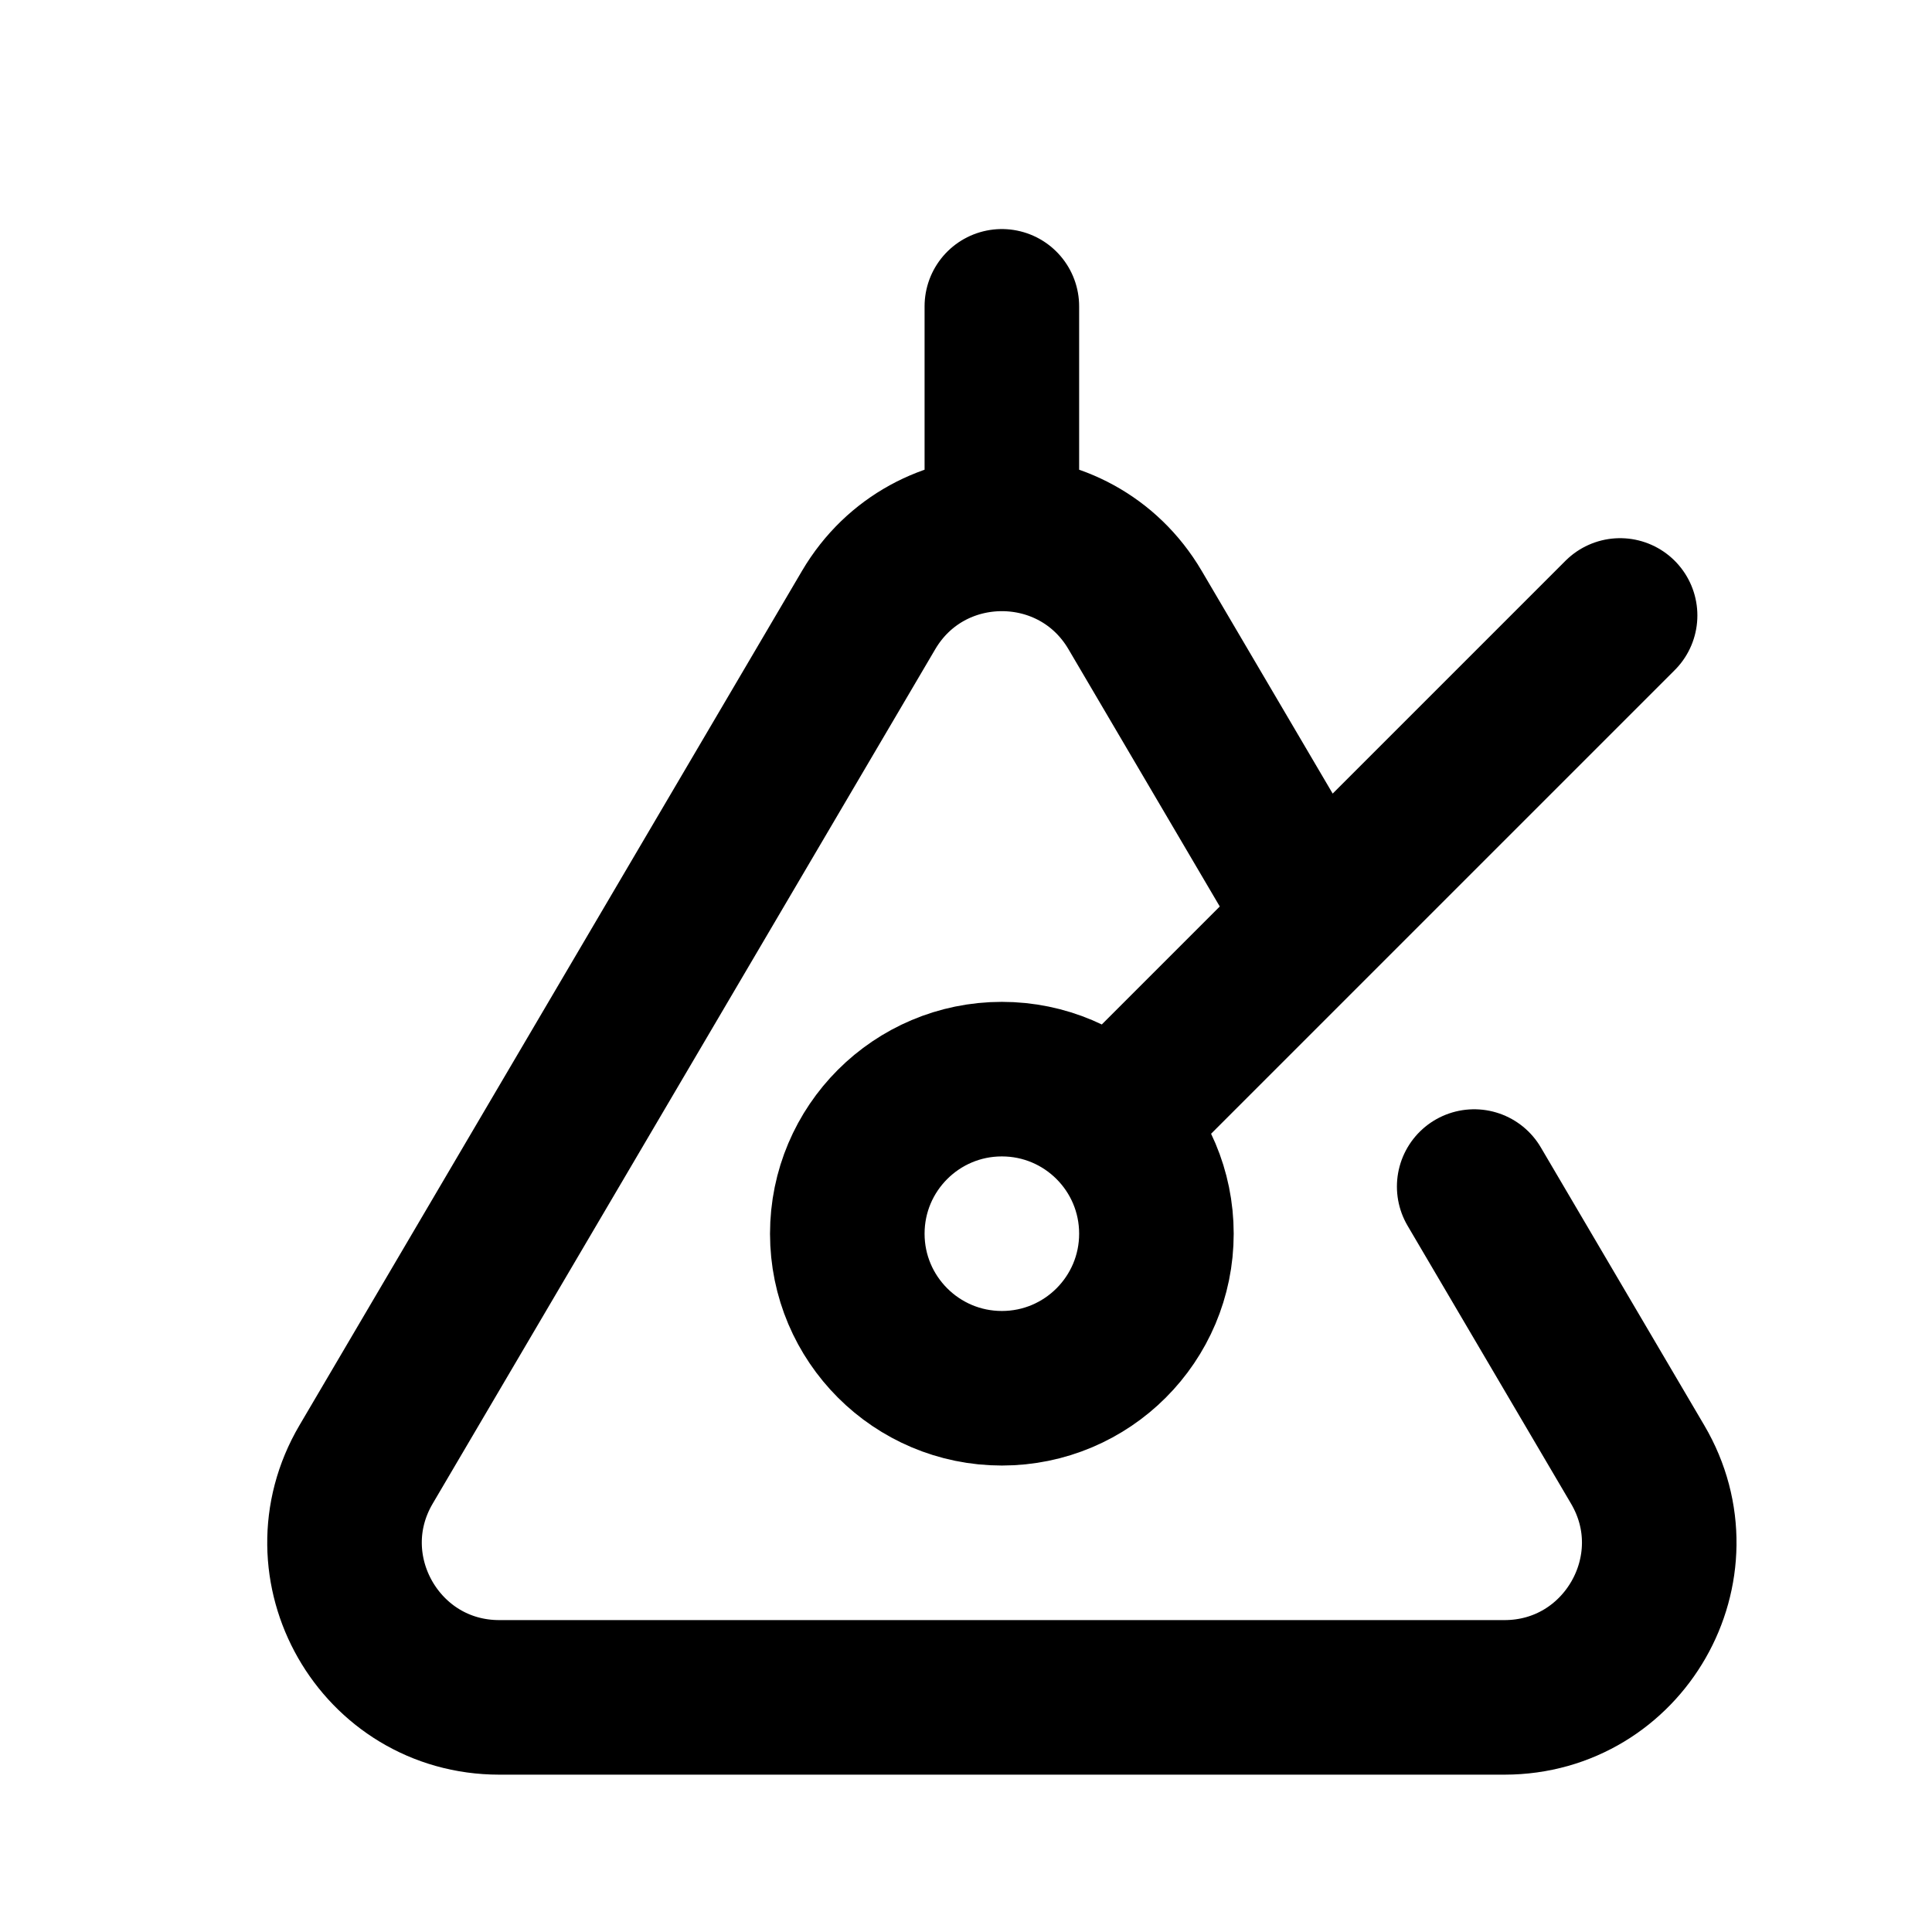 <svg width="25" height="25" viewBox="0 0 25 25" fill="none" xmlns="http://www.w3.org/2000/svg">
<path d="M14.464 14.464L17.038 11.89M20.964 7.964L17.038 11.89M19.076 15.354L21.191 18.95C21.976 20.283 21.014 21.964 19.467 21.964H6.461C4.914 21.964 3.953 20.283 4.737 18.95L11.24 7.894C12.014 6.58 13.915 6.58 14.688 7.894L17.038 11.89M12.964 6.908V3.964M14.964 15.964C14.964 17.068 14.069 17.964 12.964 17.964C11.86 17.964 10.964 17.068 10.964 15.964C10.964 14.859 11.86 13.964 12.964 13.964C14.069 13.964 14.964 14.859 14.964 15.964Z" stroke="black" stroke-width="2" stroke-linecap="round" stroke-linejoin="round"/>
</svg>
